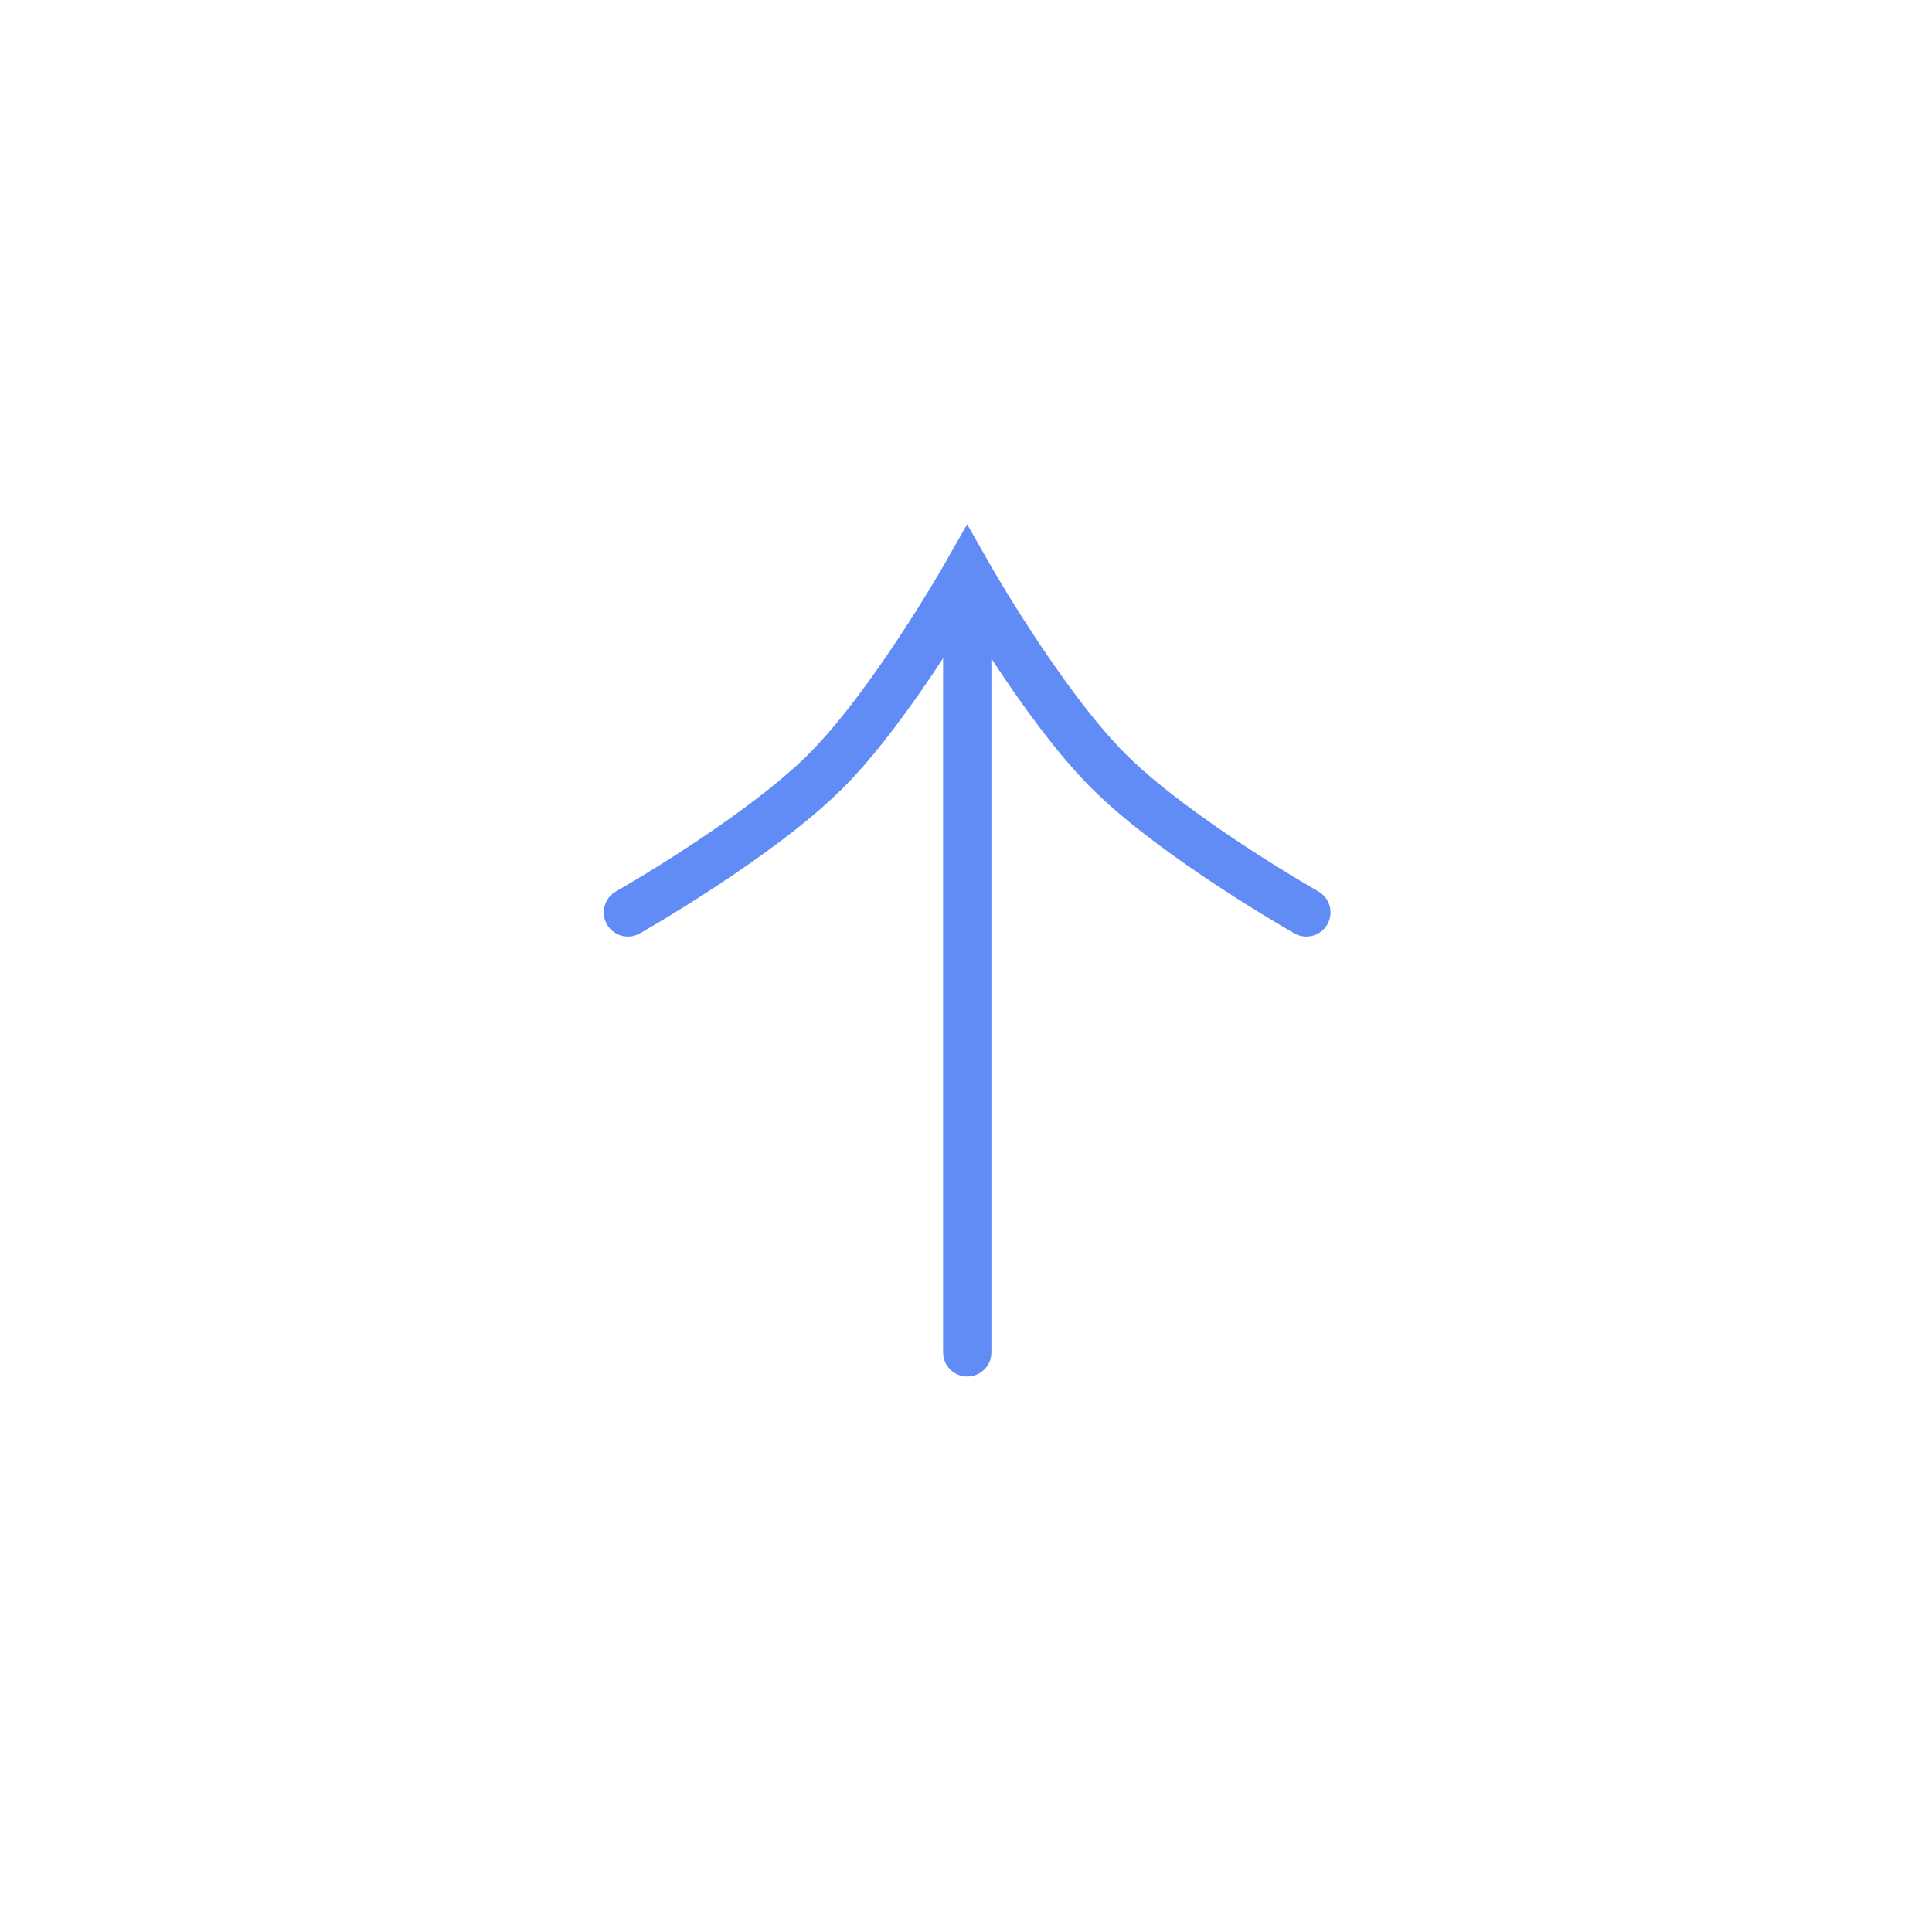 <svg width="80" height="80" viewBox="0 0 80 80" fill="none" xmlns="http://www.w3.org/2000/svg">
<path d="M40.051 56L40.051 24.297" stroke="#628CF5" stroke-width="2" stroke-linecap="round"/>
<path d="M26 37.781C26 37.781 31.413 34.709 34.194 31.928C36.975 29.148 40.047 23.734 40.047 23.734C40.047 23.734 43.119 29.148 45.9 31.928C48.681 34.709 54.094 37.781 54.094 37.781" stroke="#628CF5" stroke-width="2" stroke-linecap="round"/>
</svg>
